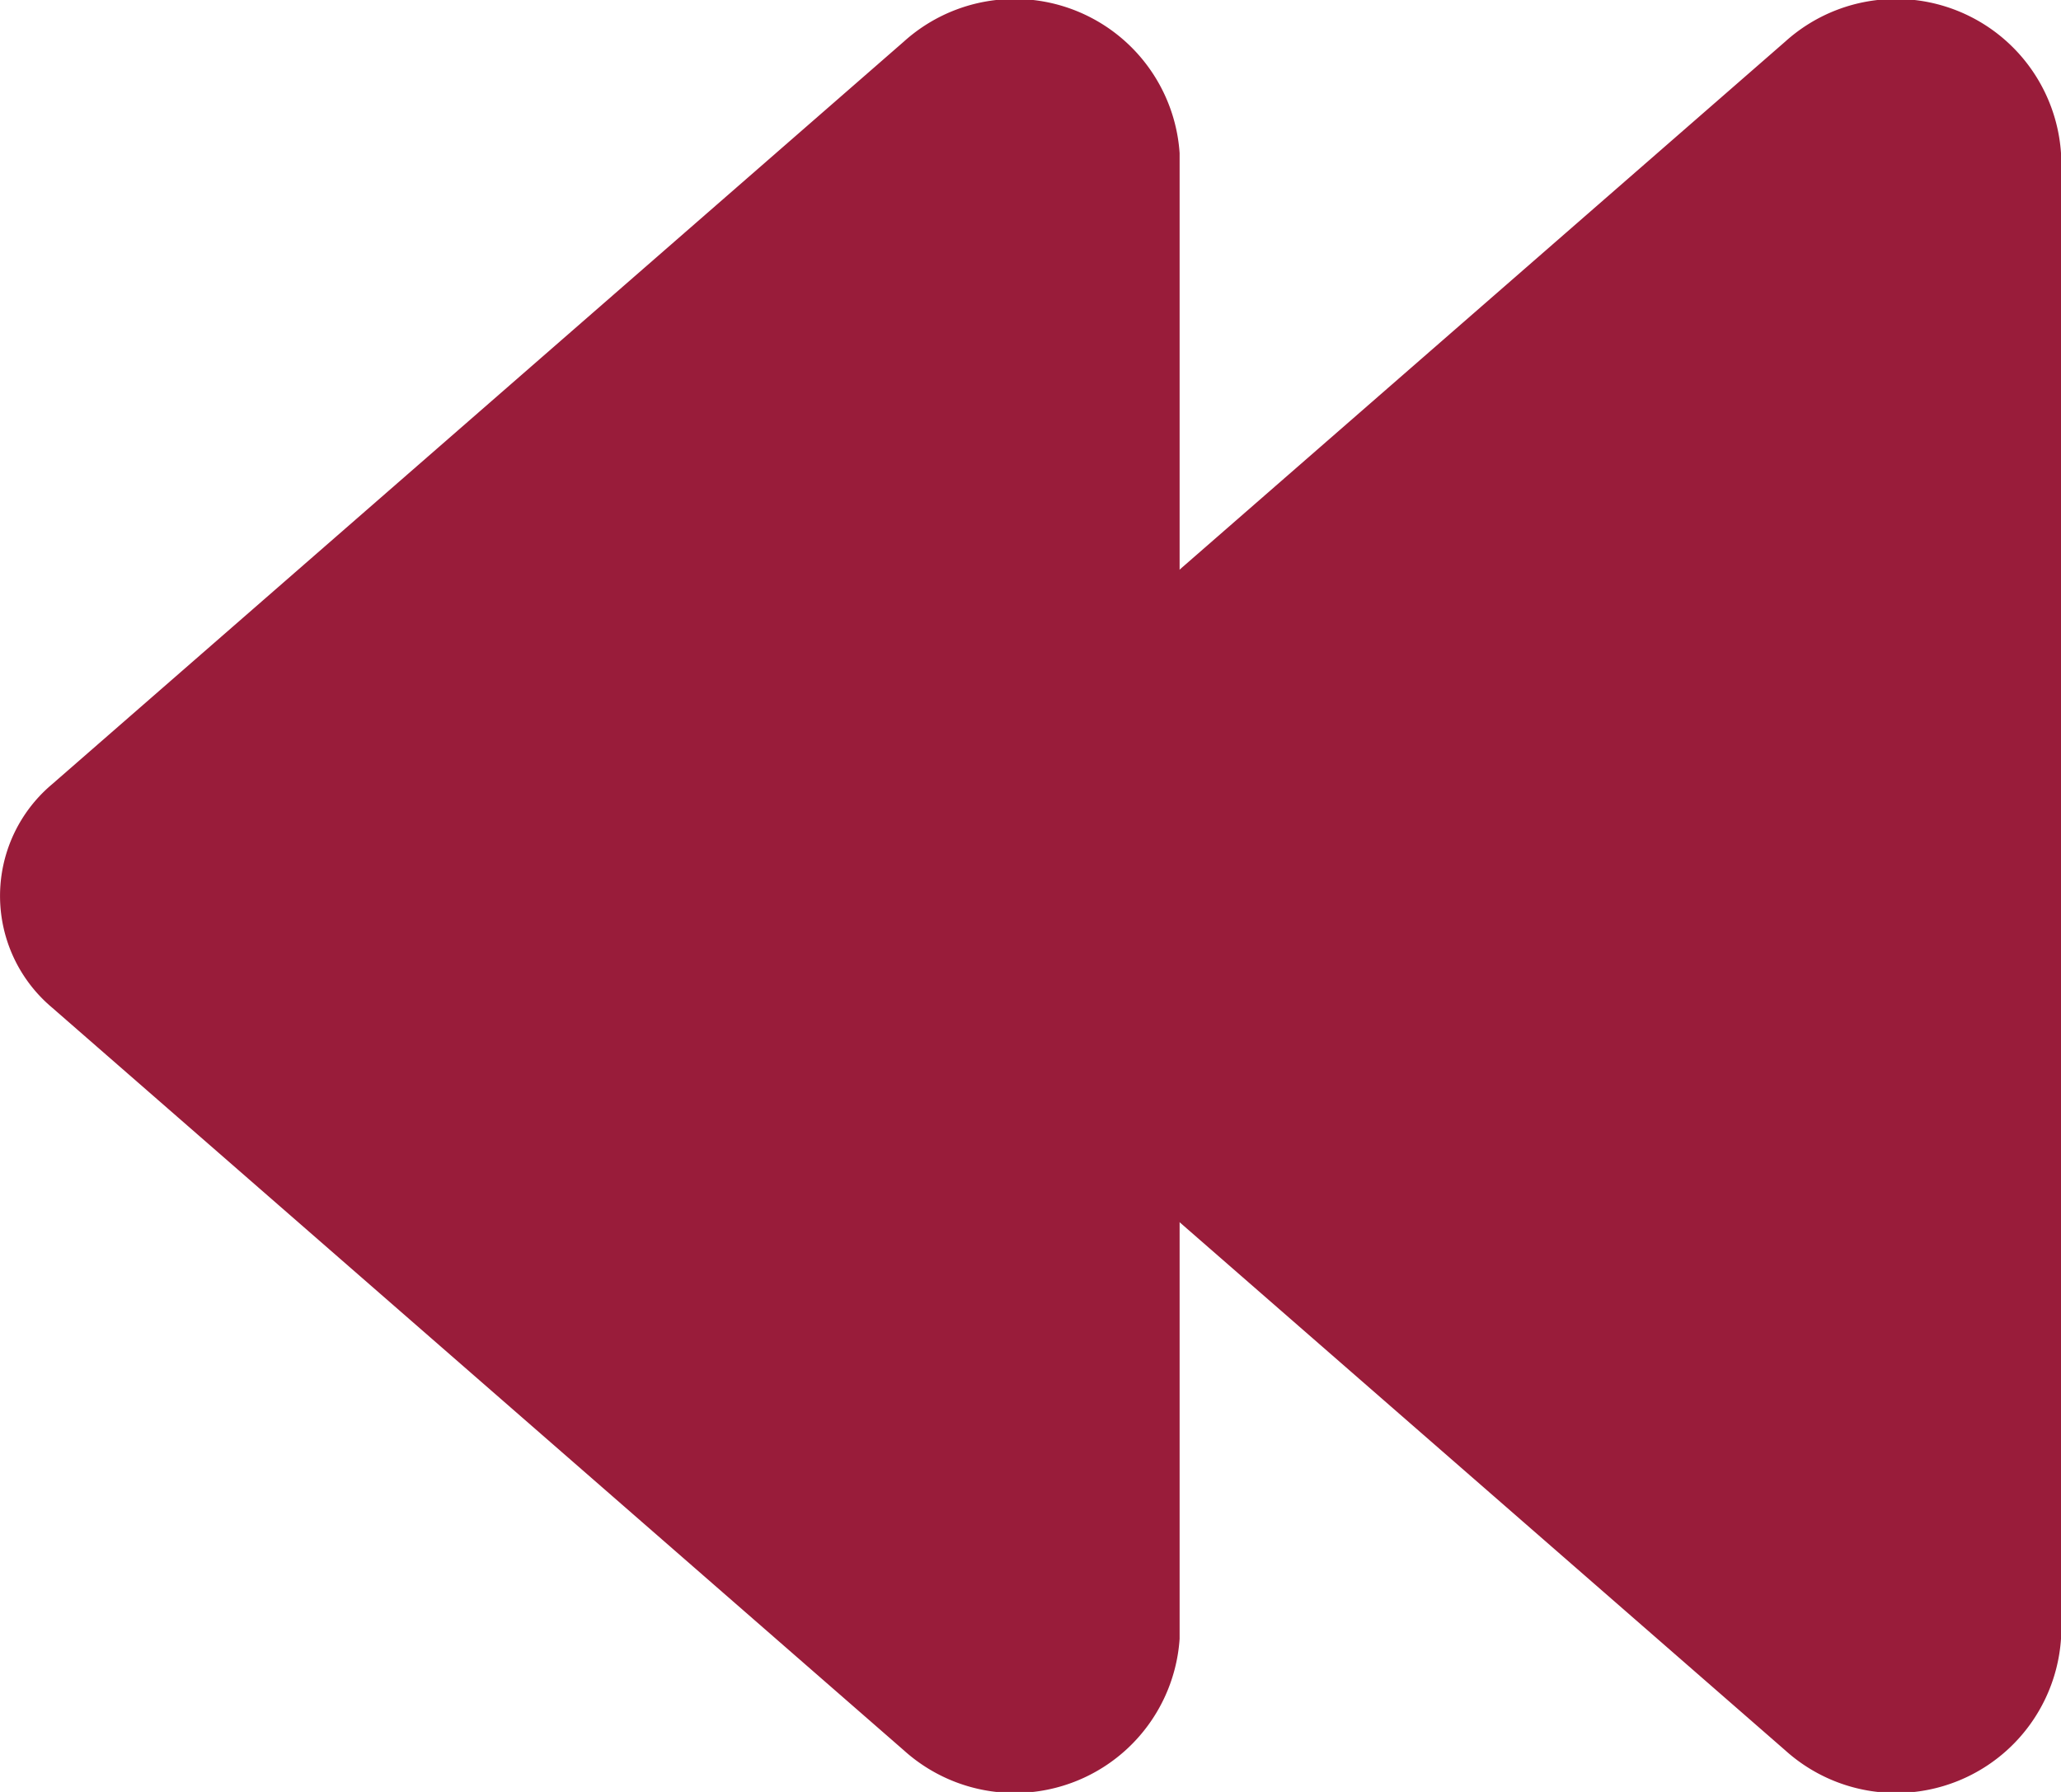 <svg xmlns="http://www.w3.org/2000/svg" width="23" height="20" viewBox="0 0 23 20">
  <g id="Grupo_58587" data-name="Grupo 58587" transform="translate(0 0)">
    <path id="Caminho_1507" data-name="Caminho 1507" d="M8.754,12.584a1.628,1.628,0,0,0,2.491,0l8.292-9.508A1.845,1.845,0,0,0,18.292,0H1.708A1.845,1.845,0,0,0,.463,3.076Z" transform="translate(23 0) rotate(90)" fill="#991c3a"/>
    <path id="Caminho_1506" data-name="Caminho 1506" d="M8.754,12.584a1.628,1.628,0,0,0,2.491,0l8.292-9.508A1.845,1.845,0,0,0,18.292,0H1.708A1.845,1.845,0,0,0,.463,3.076Z" transform="translate(13.164 0) rotate(90)" fill="#991c3a"/>
  </g>
</svg>
